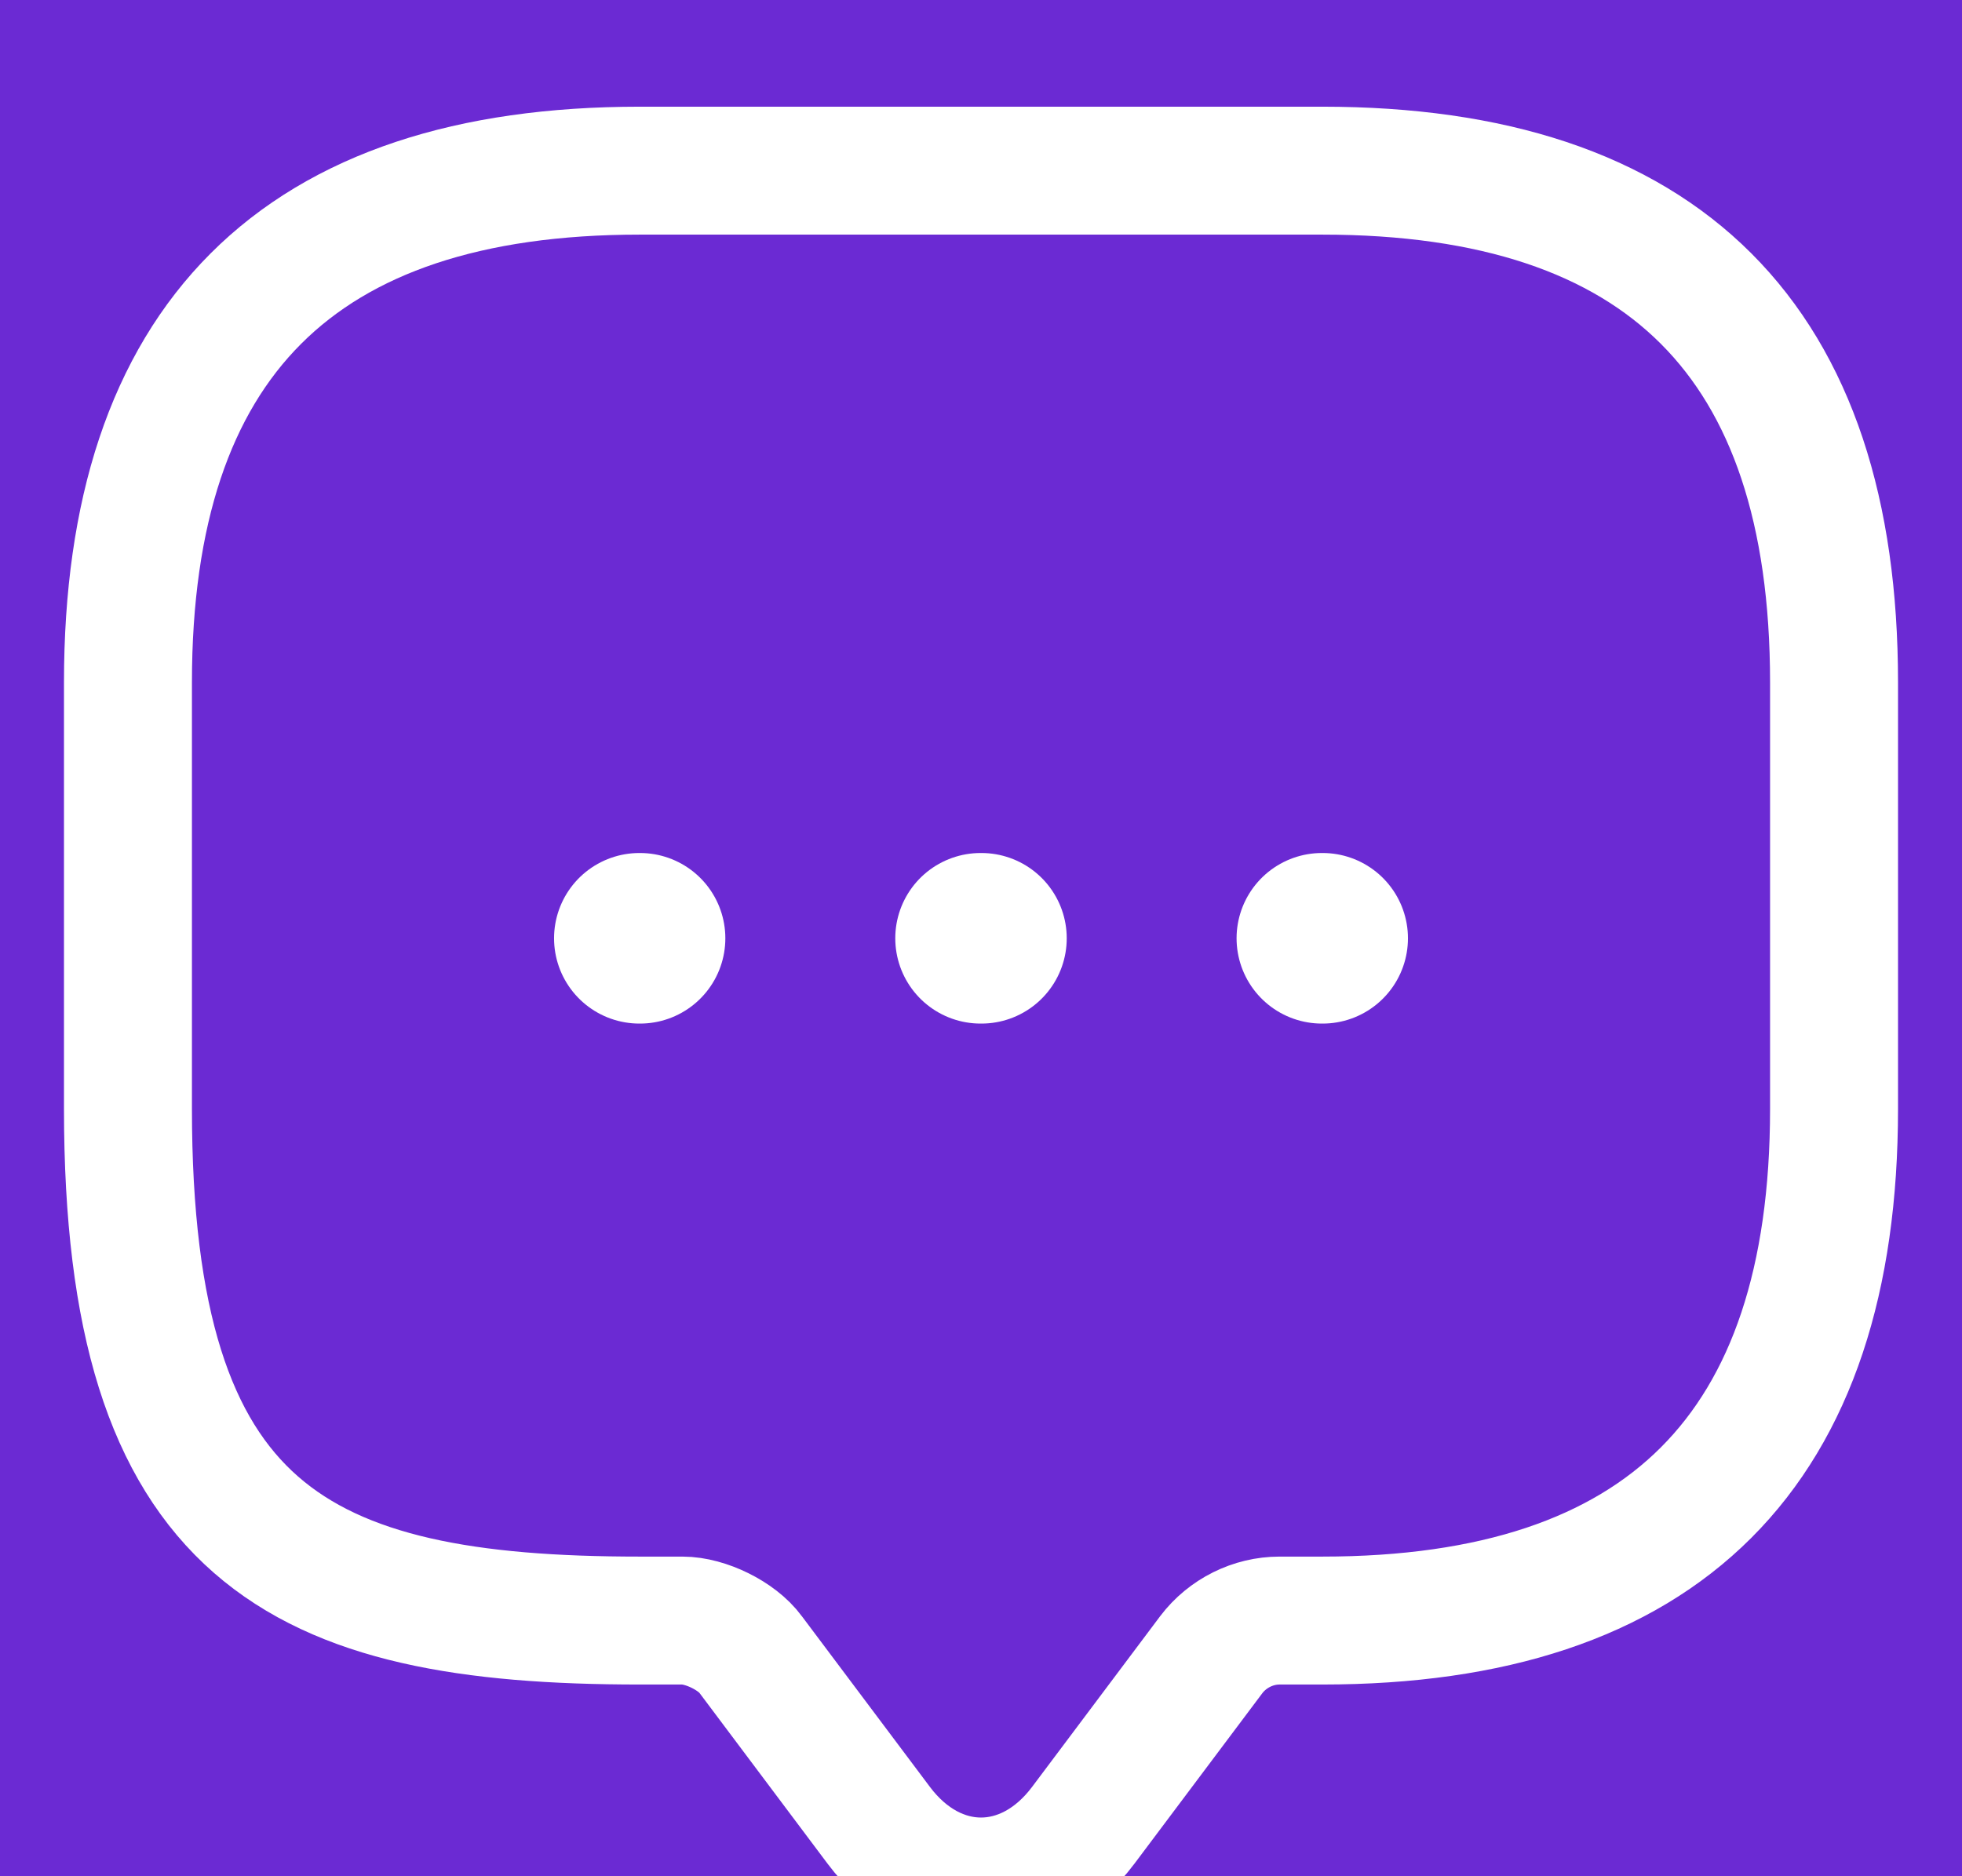<svg width="23" height="22" viewBox="0 0 23 22" fill="none" xmlns="http://www.w3.org/2000/svg">
<rect width="23" height="22" fill="#F5F5F5"/>
<rect width="1728" height="1731" transform="translate(-715 -2871)" fill="white"/>
<rect x="-615" y="-1642" width="1128" height="2417" rx="20" fill="#F4F8F9"/>
<g filter="url(#filter0_d_1086_7994)">
<rect x="-591" y="-16.998" width="1080" height="56" rx="20" fill="#6B2AD3" shape-rendering="crispEdges"/>
<path d="M8 18.002H7.5C3.5 18.002 1.5 17.002 1.5 12.002V7.001C1.5 3.001 3.5 1.001 7.5 1.001H15.5C19.5 1.001 21.5 3.001 21.5 7.001V12.002C21.5 16.002 19.5 18.002 15.5 18.002H15C14.69 18.002 14.39 18.151 14.2 18.401L12.7 20.401C12.04 21.282 10.96 21.282 10.3 20.401L8.8 18.401C8.64 18.181 8.27 18.002 8 18.002Z" stroke="white" stroke-width="1.5" stroke-miterlimit="10" stroke-linecap="round" stroke-linejoin="round"/>
<path d="M15.496 10.002H15.505" stroke="white" stroke-width="2" stroke-linecap="round" stroke-linejoin="round"/>
<path d="M11.495 10.002H11.505" stroke="white" stroke-width="2" stroke-linecap="round" stroke-linejoin="round"/>
<path d="M7.495 10.002H7.503" stroke="white" stroke-width="2" stroke-linecap="round" stroke-linejoin="round"/>
</g>
<defs>
<filter id="filter0_d_1086_7994" x="-599" y="-23.998" width="1096" height="72" filterUnits="userSpaceOnUse" color-interpolation-filters="sRGB">
<feFlood flood-opacity="0" result="BackgroundImageFix"/>
<feColorMatrix in="SourceAlpha" type="matrix" values="0 0 0 0 0 0 0 0 0 0 0 0 0 0 0 0 0 0 127 0" result="hardAlpha"/>
<feOffset dy="1"/>
<feGaussianBlur stdDeviation="4"/>
<feComposite in2="hardAlpha" operator="out"/>
<feColorMatrix type="matrix" values="0 0 0 0 0 0 0 0 0 0 0 0 0 0 0 0 0 0 0.16 0"/>
<feBlend mode="normal" in2="BackgroundImageFix" result="effect1_dropShadow_1086_7994"/>
<feBlend mode="normal" in="SourceGraphic" in2="effect1_dropShadow_1086_7994" result="shape"/>
</filter>
</defs>
</svg>
